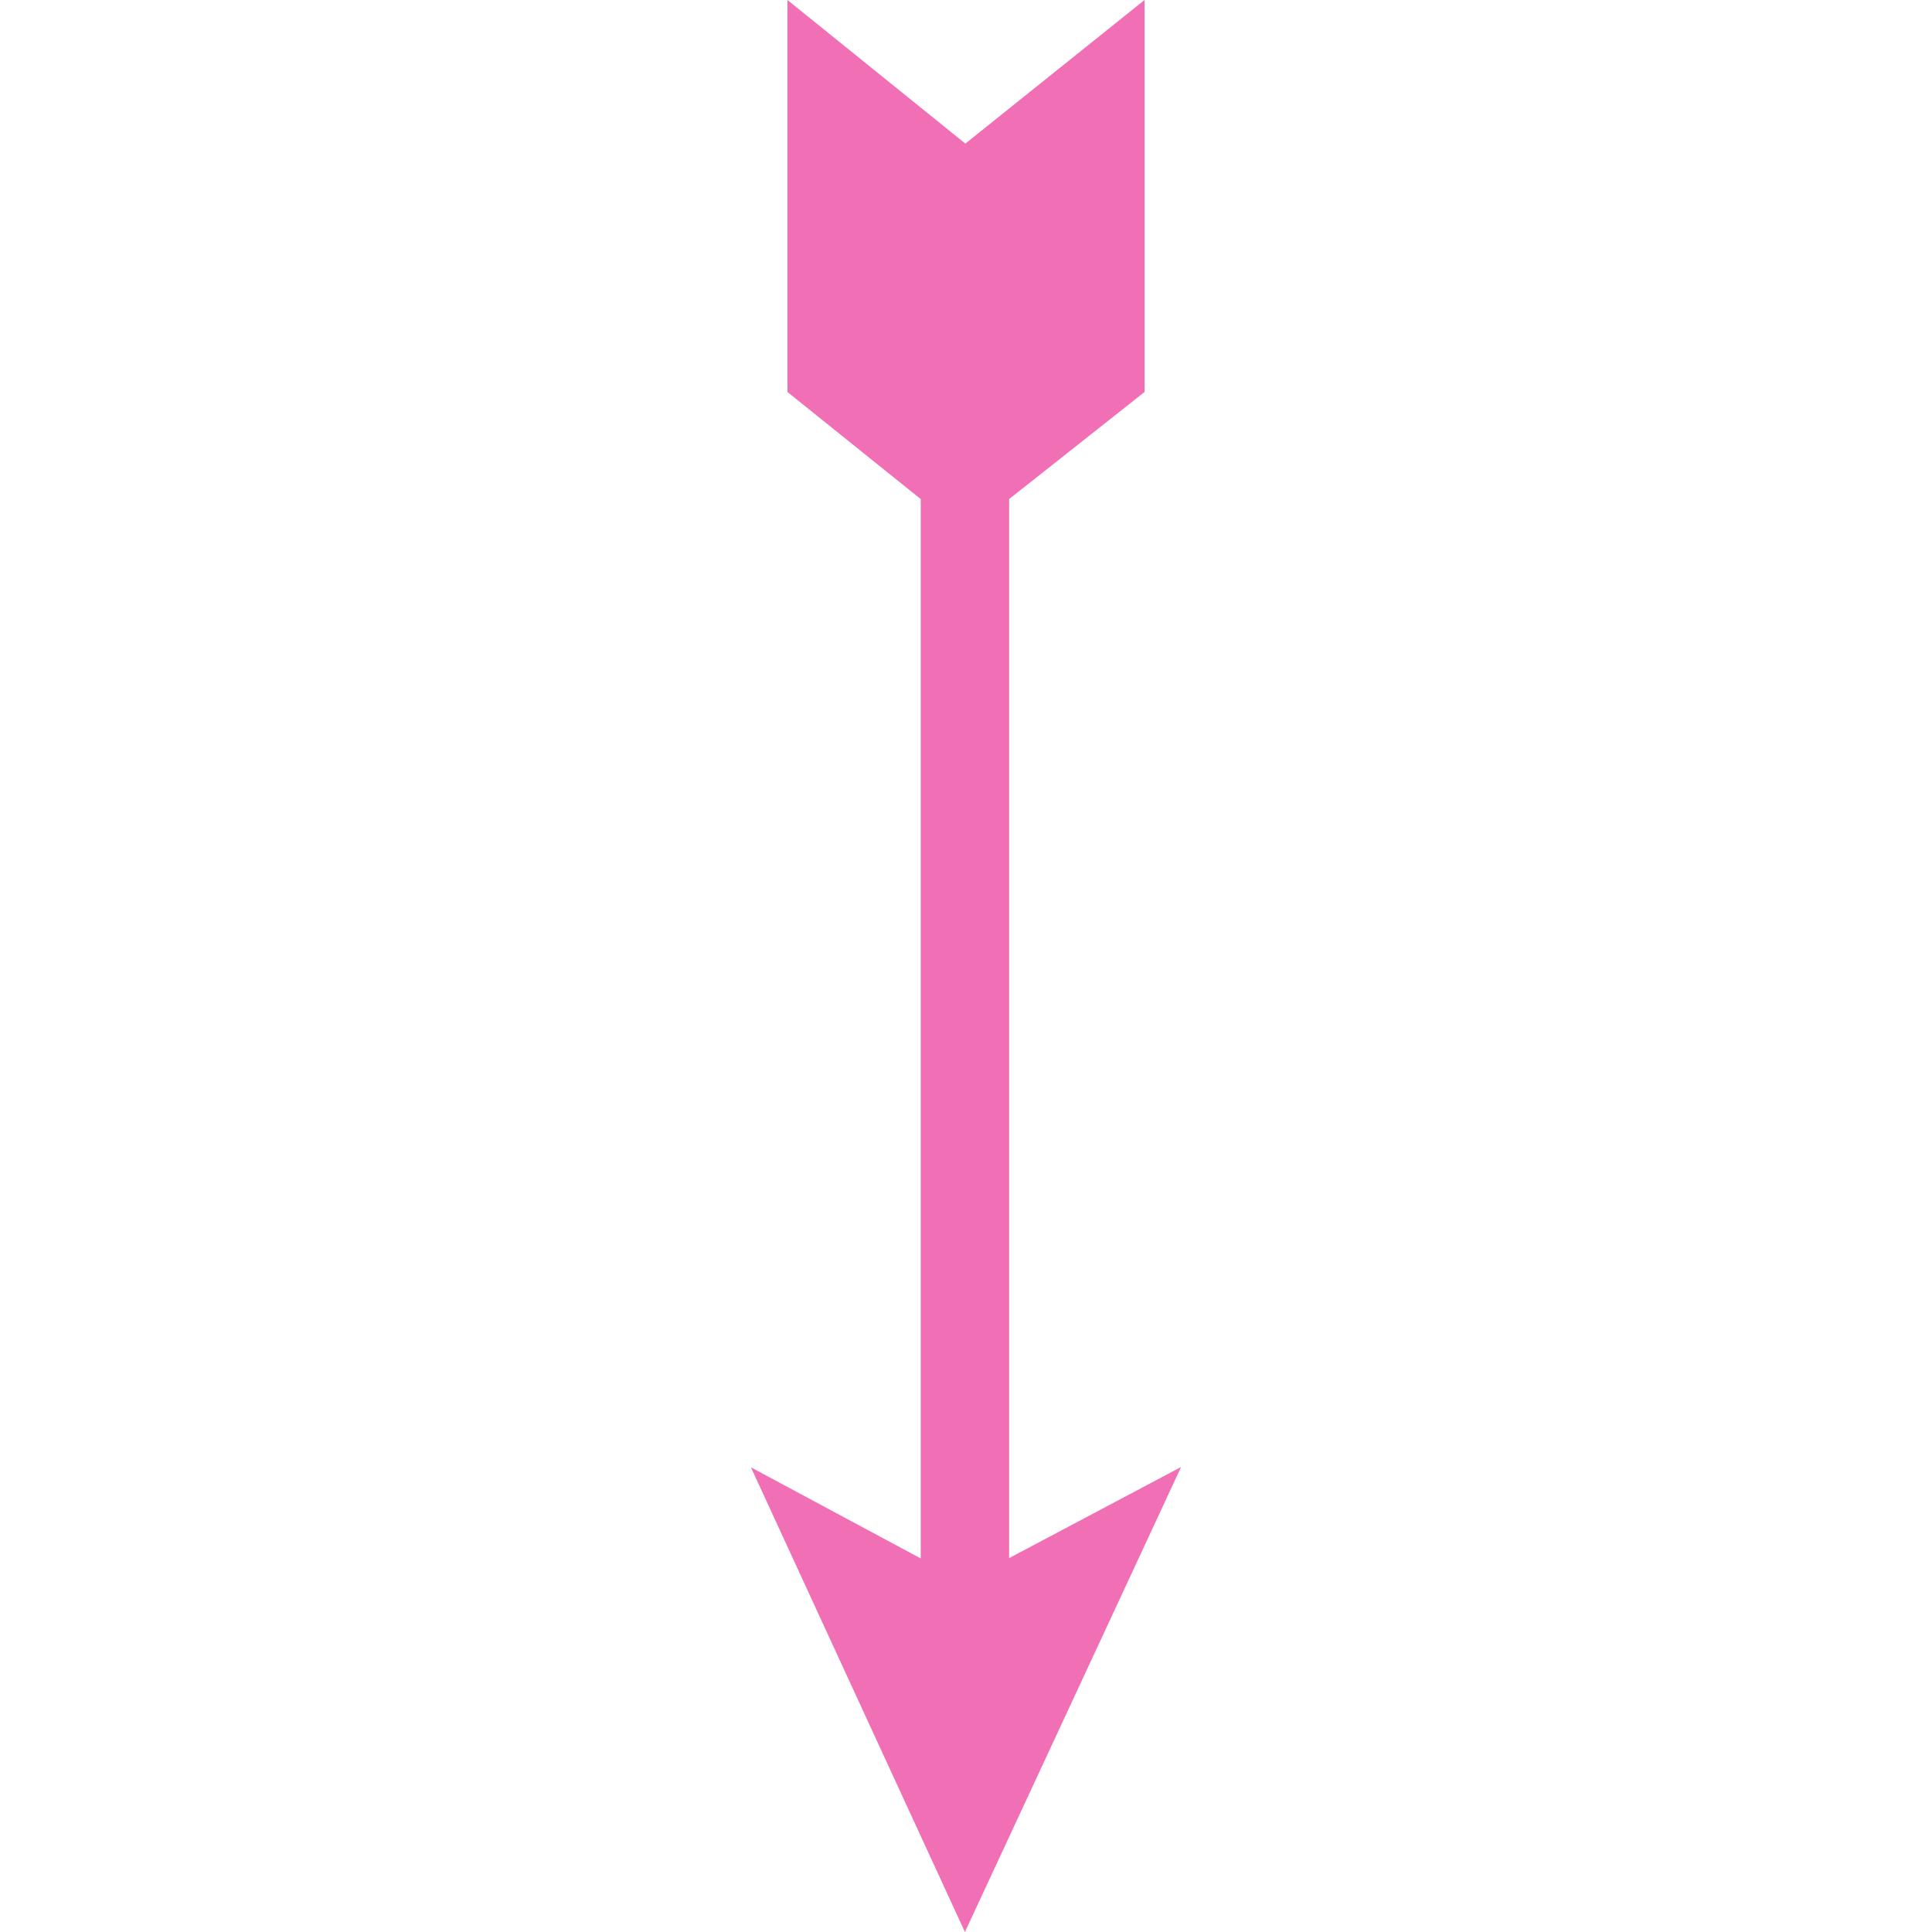 <?xml version="1.0" encoding="UTF-8" standalone="no"?>
<svg
   version="1.1"
   id="Layer_1"
   x="0px"
   y="0px"
   viewBox="0 0 1792 1792"
   style="enable-background:new 0 0 1792 1792;"
   xml:space="preserve"
   sodipodi:docname="arrow-target.svg"
   inkscape:version="1.1.2 (0a00cf5339, 2022-02-04)"
   xmlns:inkscape="http://www.inkscape.org/namespaces/inkscape"
   xmlns:sodipodi="http://sodipodi.sourceforge.net/DTD/sodipodi-0.dtd"
   xmlns="http://www.w3.org/2000/svg"
   xmlns:svg="http://www.w3.org/2000/svg"><defs
   id="defs7" /><sodipodi:namedview
   id="namedview5"
   pagecolor="#ffffff"
   bordercolor="#666666"
   borderopacity="1.0"
   inkscape:pageshadow="2"
   inkscape:pageopacity="0.0"
   inkscape:pagecheckerboard="0"
   showgrid="false"
   inkscape:zoom="0.48716518"
   inkscape:rotation="-90"
   inkscape:cx="897.02635"
   inkscape:cy="897.02635"
   inkscape:window-width="1881"
   inkscape:window-height="2130"
   inkscape:window-x="1955"
   inkscape:window-y="0"
   inkscape:window-maximized="0"
   inkscape:current-layer="Layer_1" />
<path
   d="M895,1792l-198.5-431l157.5,84.5V462.9l-123.6-99.3V0l165,133.2L1061.6,0v363.6l-125.6,99.3v982.3l159.5-84.5L895,1792z"
   id="path2"
   style="fill:#f16fb5;fill-opacity:1" />
</svg>

